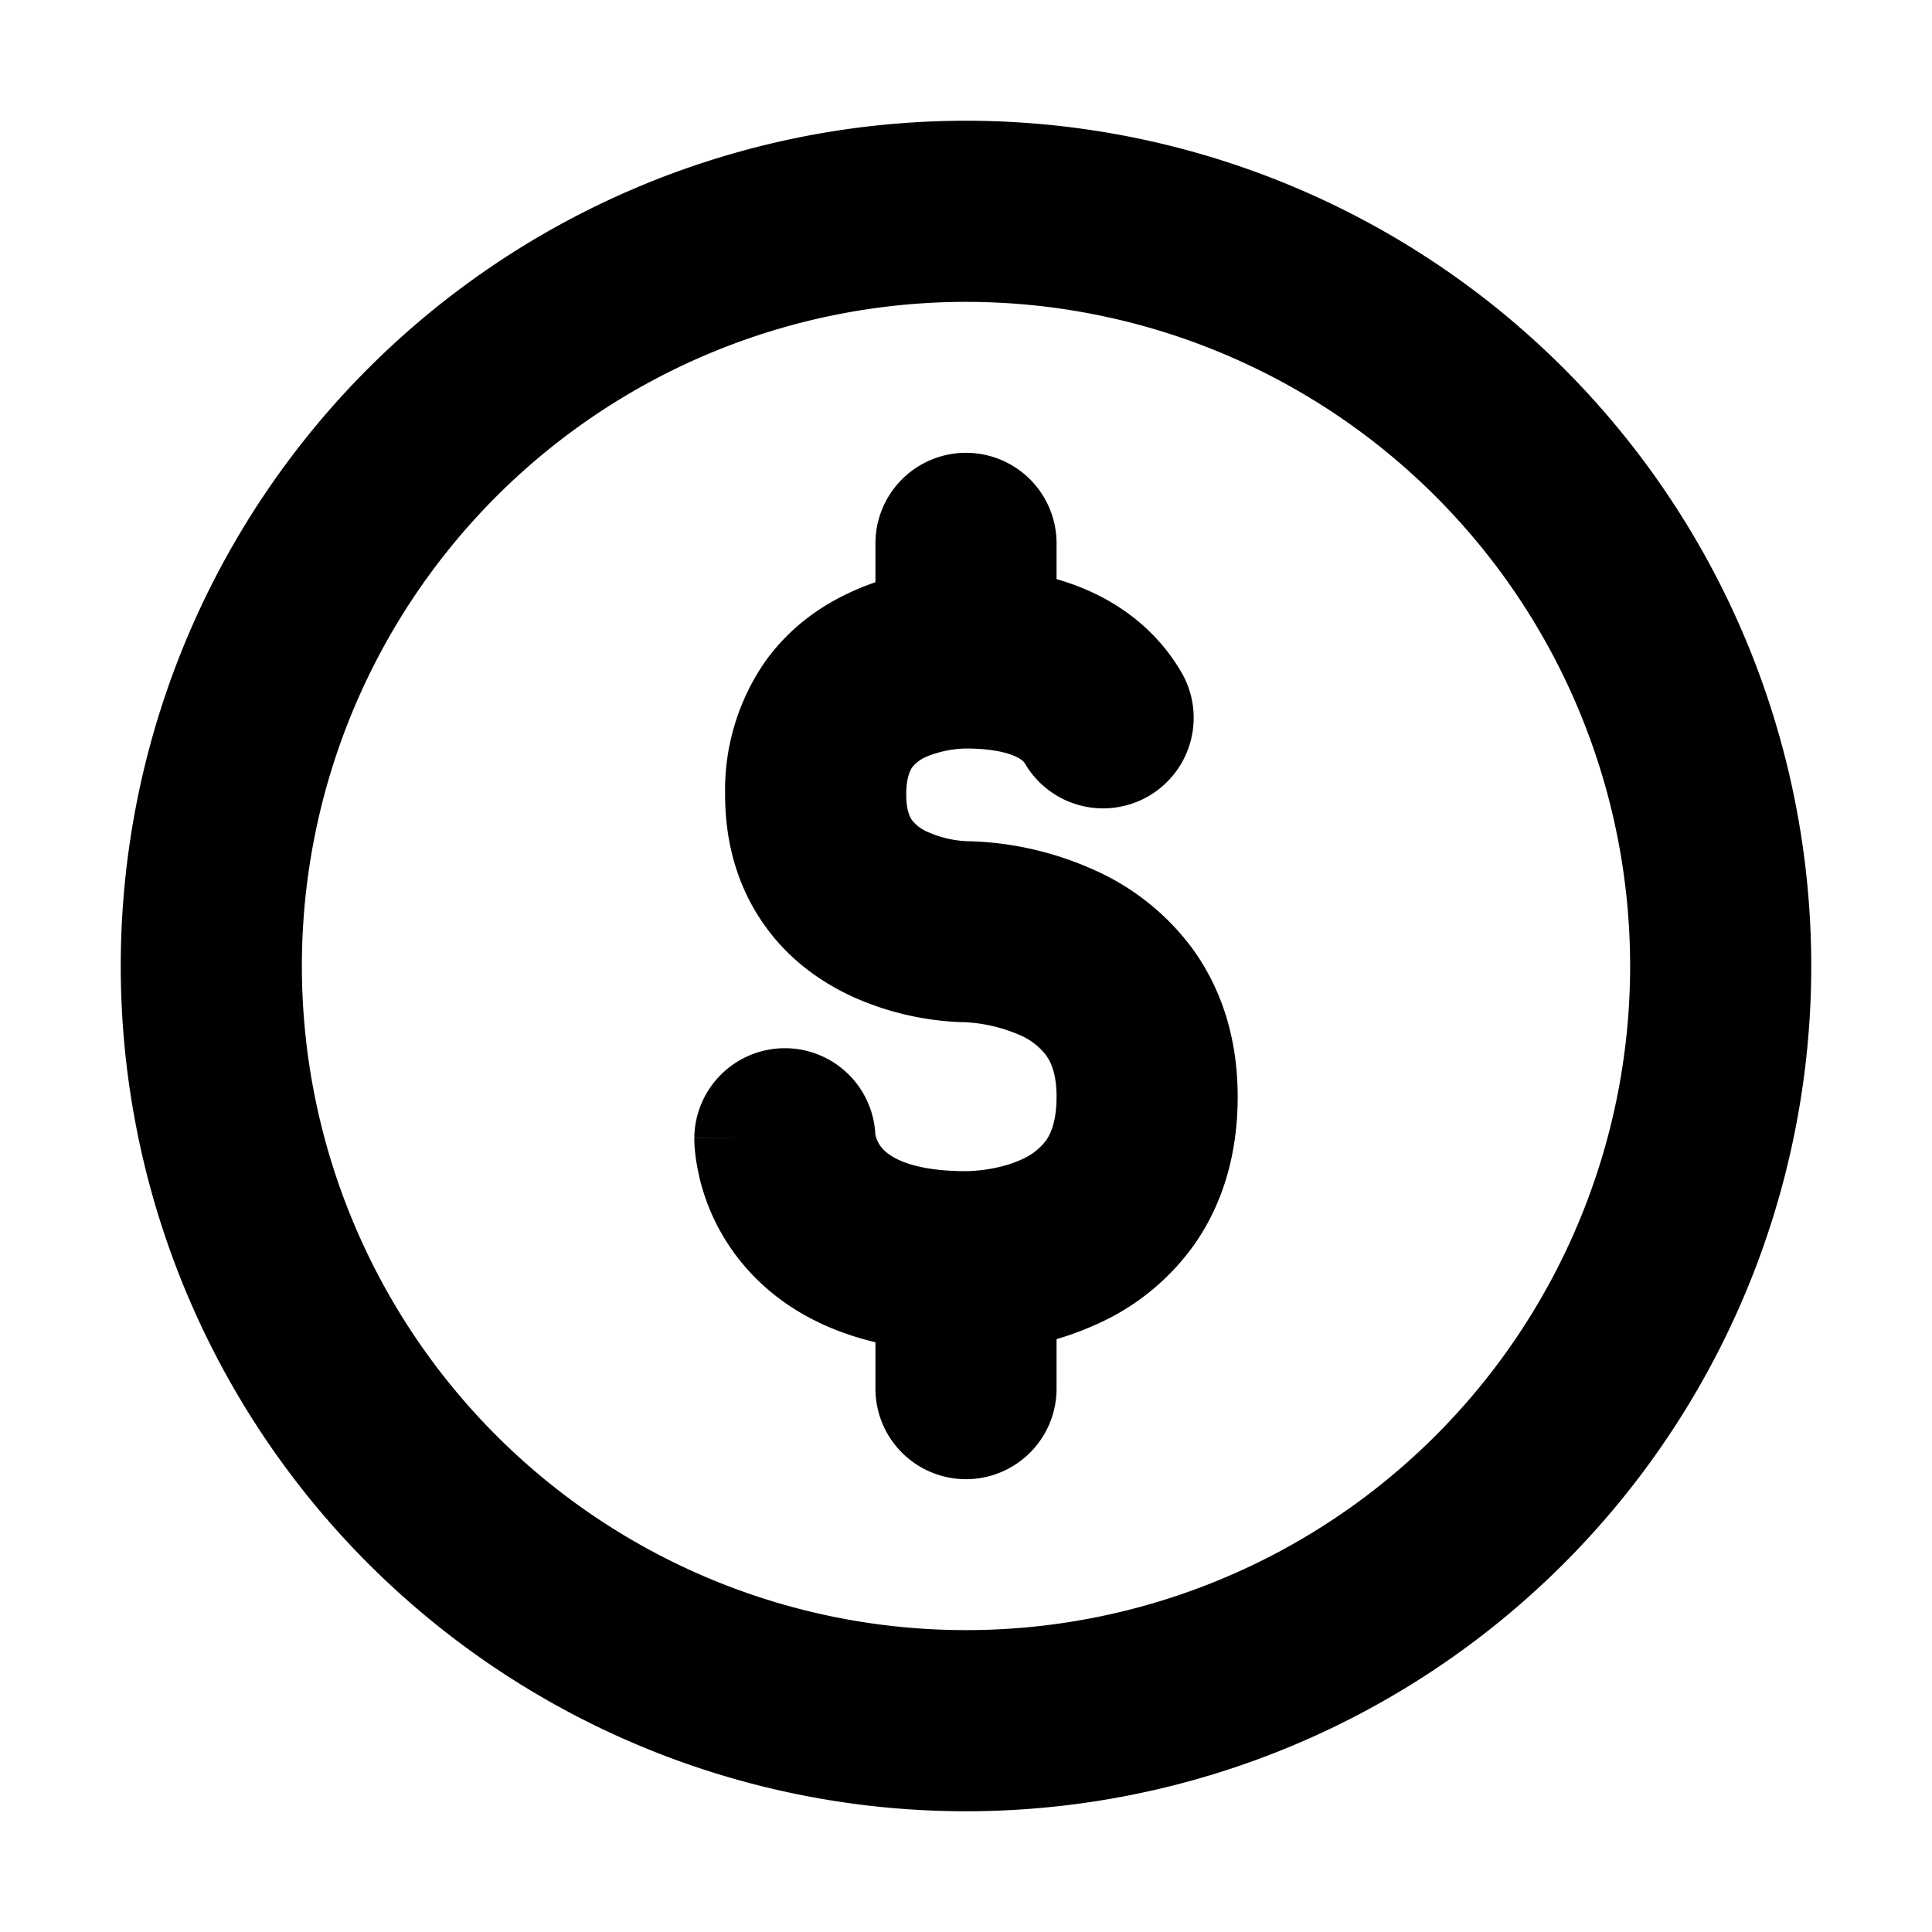 <svg xmlns="http://www.w3.org/2000/svg" width="16" height="16" viewBox="0 0 16 16"><path fill-rule="evenodd" d="M13.5 8a5.5 5.5 0 1 1-11 0 5.5 5.5 0 0 1 11 0M15 8A7 7 0 1 1 1 8a7 7 0 0 1 14 0M7.505 6.582c0-.148.036-.208.05-.228a.3.3 0 0 1 .112-.085.9.9 0 0 1 .333-.07c.251 0 .376.047.427.074.046.024.058.044.061.05a.75.75 0 1 0 1.295-.757c-.202-.345-.54-.628-1.033-.77V4.5a.75.75 0 0 0-1.5 0v.322a2 2 0 0 0-.222.09c-.24.112-.504.295-.706.588a1.87 1.87 0 0 0-.317 1.082c0 .43.121.8.34 1.099.211.29.483.467.722.576a2.4 2.4 0 0 0 .896.208h.031l.022.002a1.3 1.3 0 0 1 .423.102.55.55 0 0 1 .221.166c.04.054.09.152.09.347 0 .206-.05.31-.087.363a.5.5 0 0 1-.196.154c-.206.097-.44.1-.467.1-.557 0-.686-.177-.707-.206a.25.25 0 0 1-.044-.1.75.75 0 0 0-1.499.03h.75c-.75 0-.75.001-.75.002v.019a1 1 0 0 0 .007.102q.008.086.038.216c.041.169.123.393.287.617.251.343.634.61 1.168.737v.384a.75.75 0 0 0 1.5 0v-.41q.173-.05.356-.134a1.97 1.97 0 0 0 .79-.657c.23-.331.354-.74.354-1.217 0-.488-.137-.902-.38-1.233a2.04 2.04 0 0 0-.81-.645 2.7 2.7 0 0 0-1.02-.237h-.025l-.007-.001h-.013a.9.9 0 0 1-.307-.074.33.33 0 0 1-.133-.097c-.015-.021-.05-.076-.05-.213M8 7.655v-.69.75zm0 .81V8.39z"/></svg>